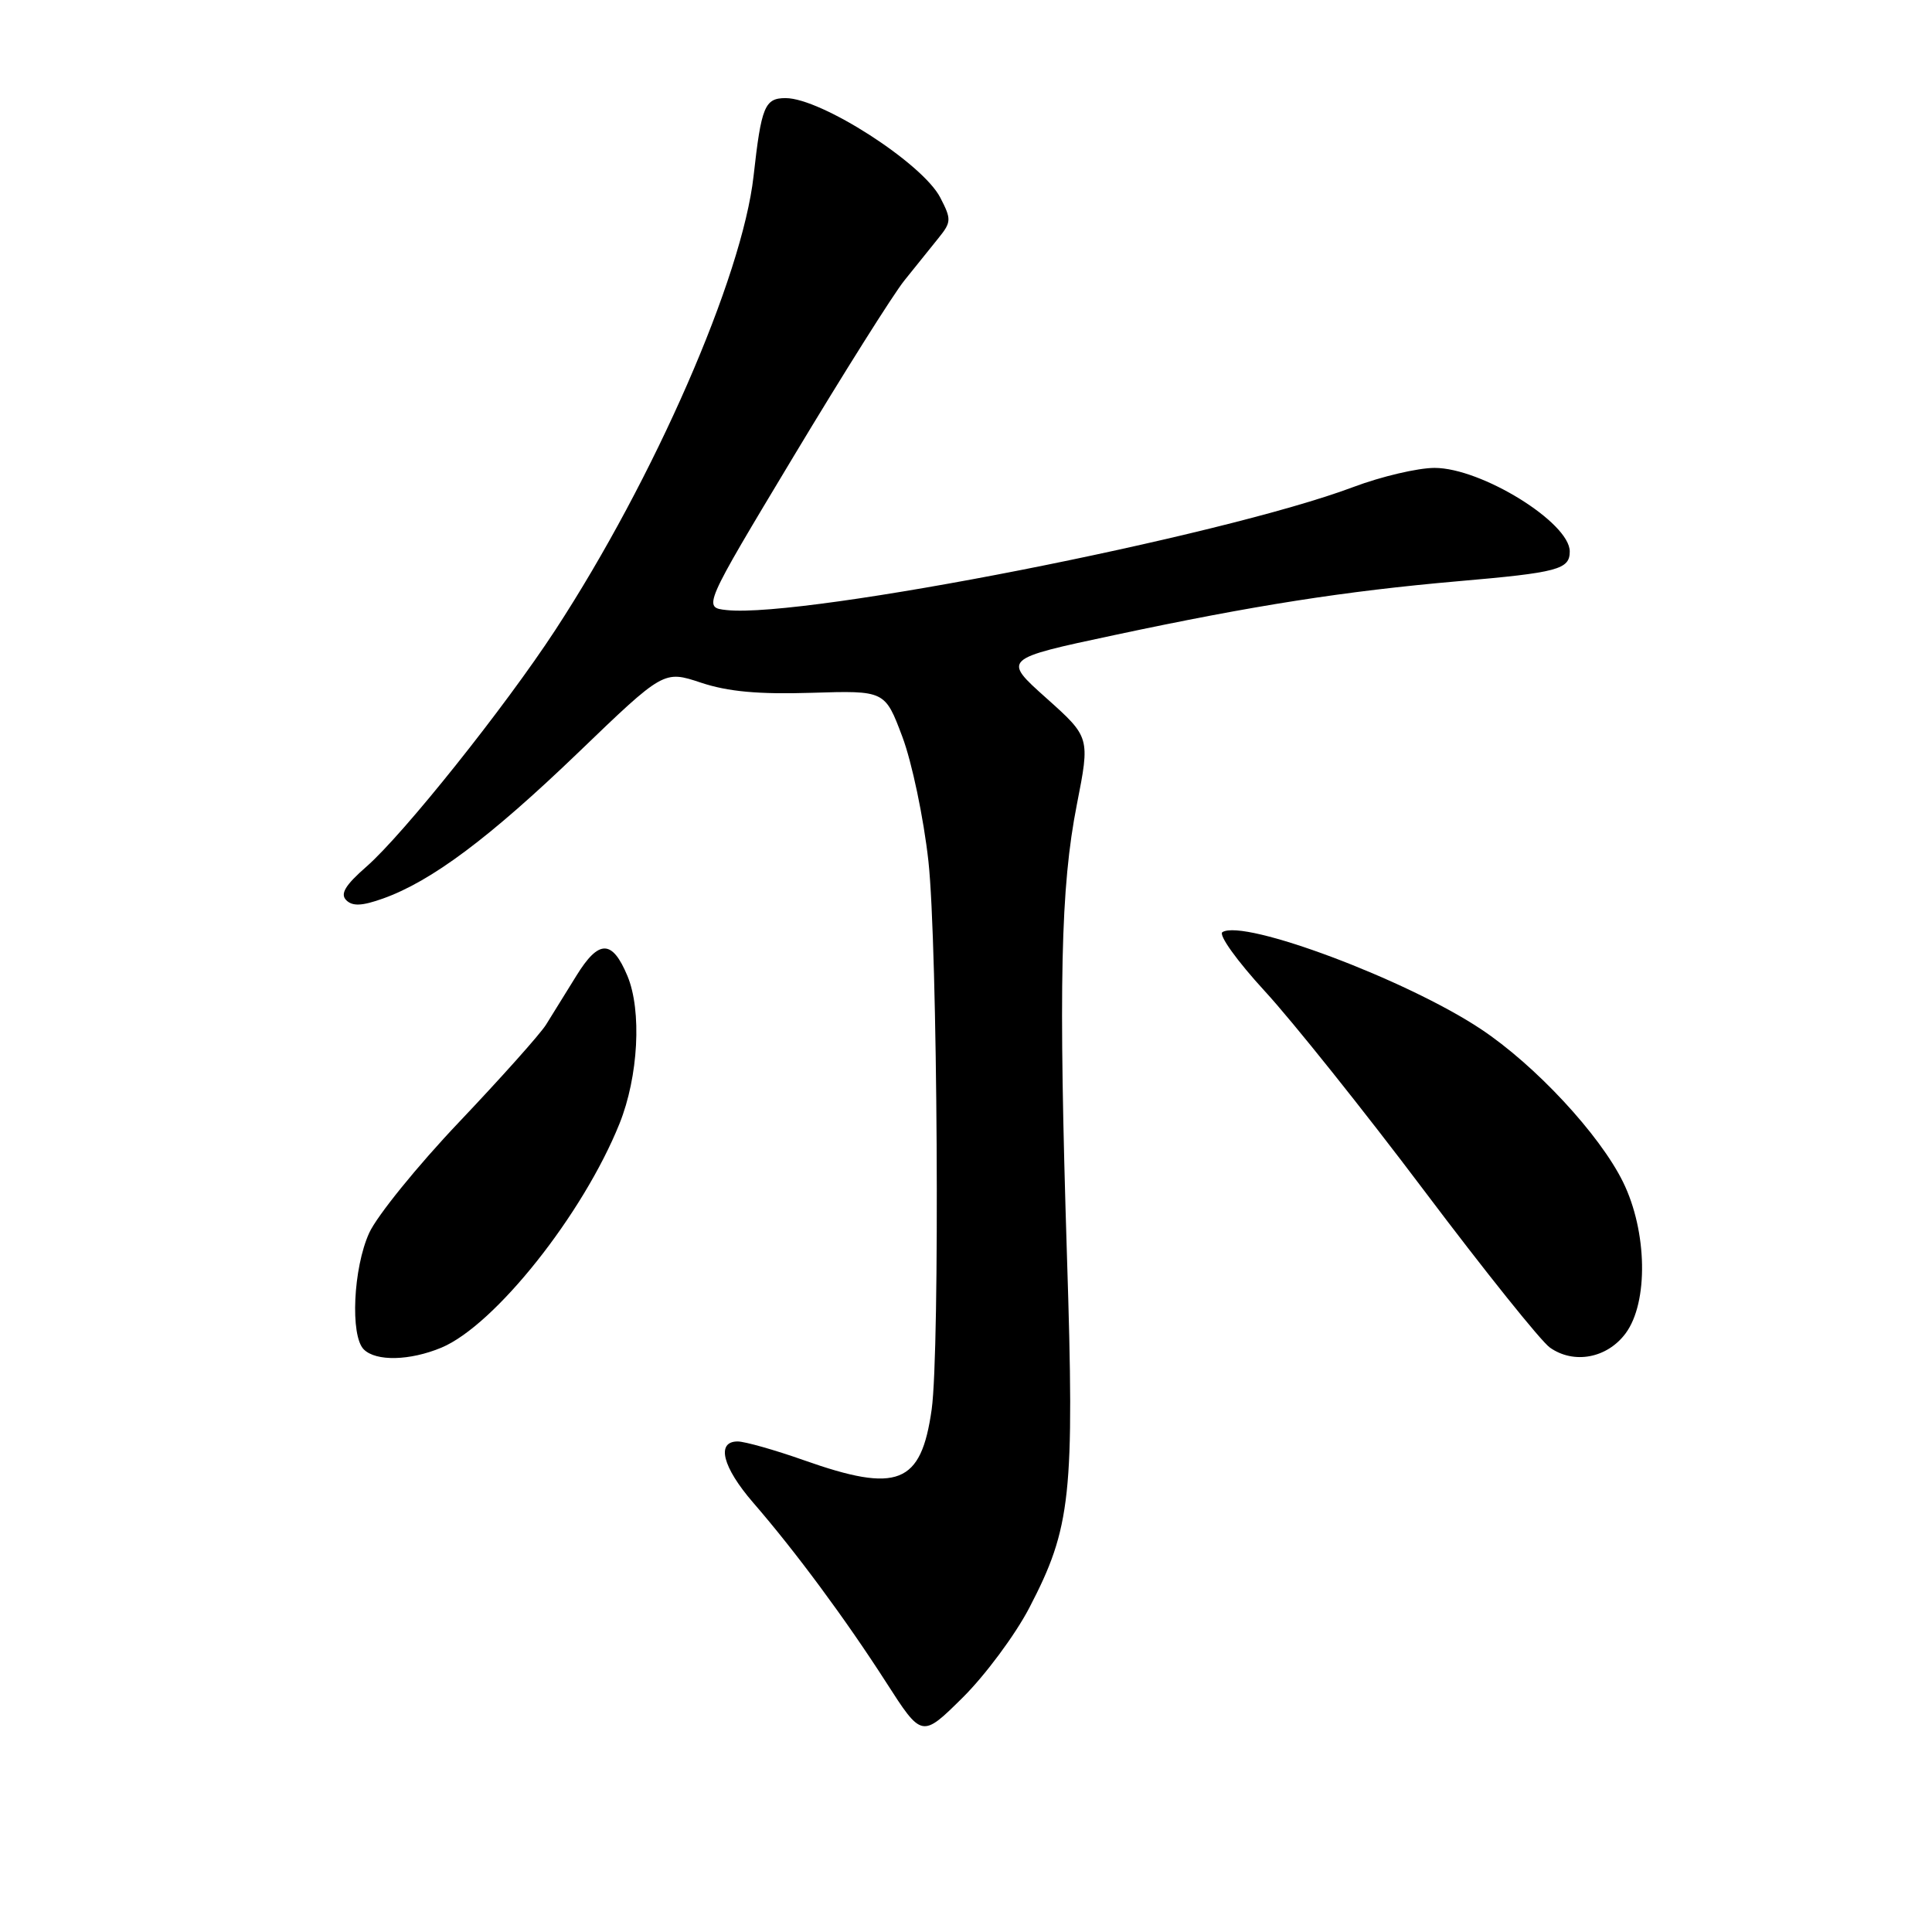 <?xml version="1.0" encoding="UTF-8" standalone="no"?>
<!DOCTYPE svg PUBLIC "-//W3C//DTD SVG 1.1//EN" "http://www.w3.org/Graphics/SVG/1.1/DTD/svg11.dtd" >
<svg xmlns="http://www.w3.org/2000/svg" xmlns:xlink="http://www.w3.org/1999/xlink" version="1.1" viewBox="0 0 256 256">
 <g >
 <path fill="currentColor"
d=" M 136.38 213.06 C 141.93 202.40 142.39 198.21 141.38 166.50 C 140.25 130.43 140.53 117.56 142.69 106.60 C 144.44 97.69 144.44 97.69 138.64 92.50 C 132.83 87.31 132.83 87.31 147.67 84.15 C 166.16 80.21 178.21 78.33 193.16 77.02 C 206.45 75.87 208.00 75.45 208.00 73.07 C 208.00 69.24 196.29 62.00 190.09 62.00 C 187.87 62.00 183.02 63.14 179.33 64.53 C 161.93 71.08 106.67 81.93 96.31 80.84 C 93.12 80.50 93.12 80.50 105.14 60.50 C 111.75 49.50 118.36 39.00 119.83 37.17 C 121.30 35.34 123.33 32.81 124.35 31.55 C 126.07 29.42 126.08 29.06 124.59 26.18 C 122.25 21.64 108.81 13.00 104.10 13.00 C 101.33 13.00 100.88 14.10 99.85 23.34 C 98.35 36.73 86.70 63.40 73.57 83.50 C 66.89 93.72 53.48 110.52 48.56 114.83 C 45.74 117.29 45.05 118.45 45.88 119.28 C 46.71 120.11 47.98 120.05 50.75 119.06 C 57.17 116.77 64.84 111.04 76.61 99.73 C 87.95 88.82 87.95 88.82 92.89 90.46 C 96.46 91.65 100.53 92.02 107.55 91.80 C 117.26 91.50 117.26 91.50 119.56 97.61 C 120.83 100.97 122.39 108.40 123.02 114.11 C 124.24 125.21 124.56 178.87 123.45 186.77 C 122.05 196.67 118.97 197.89 106.50 193.48 C 102.65 192.12 98.71 191.01 97.75 191.00 C 94.86 191.00 95.73 194.40 99.80 199.11 C 105.40 205.57 112.02 214.52 117.40 222.89 C 122.15 230.29 122.15 230.29 127.55 224.95 C 130.52 222.01 134.50 216.66 136.38 213.06 Z  M 58.49 178.57 C 65.56 175.61 77.26 160.90 82.09 148.88 C 84.59 142.66 85.06 133.93 83.14 129.32 C 81.12 124.48 79.35 124.47 76.38 129.28 C 74.95 131.60 73.13 134.53 72.35 135.78 C 71.56 137.04 66.38 142.83 60.85 148.66 C 55.32 154.48 49.95 161.11 48.92 163.37 C 46.80 168.03 46.39 176.99 48.20 178.80 C 49.82 180.42 54.31 180.31 58.49 178.57 Z  M 215.40 176.68 C 218.44 172.59 218.28 163.17 215.06 156.62 C 211.96 150.32 203.43 141.14 196.21 136.35 C 186.33 129.79 164.85 121.74 161.98 123.51 C 161.42 123.86 163.93 127.35 167.58 131.32 C 171.22 135.27 180.73 147.17 188.72 157.78 C 196.70 168.38 204.19 177.73 205.37 178.56 C 208.54 180.80 212.95 179.98 215.40 176.68 Z "/>
</g>
</svg>
